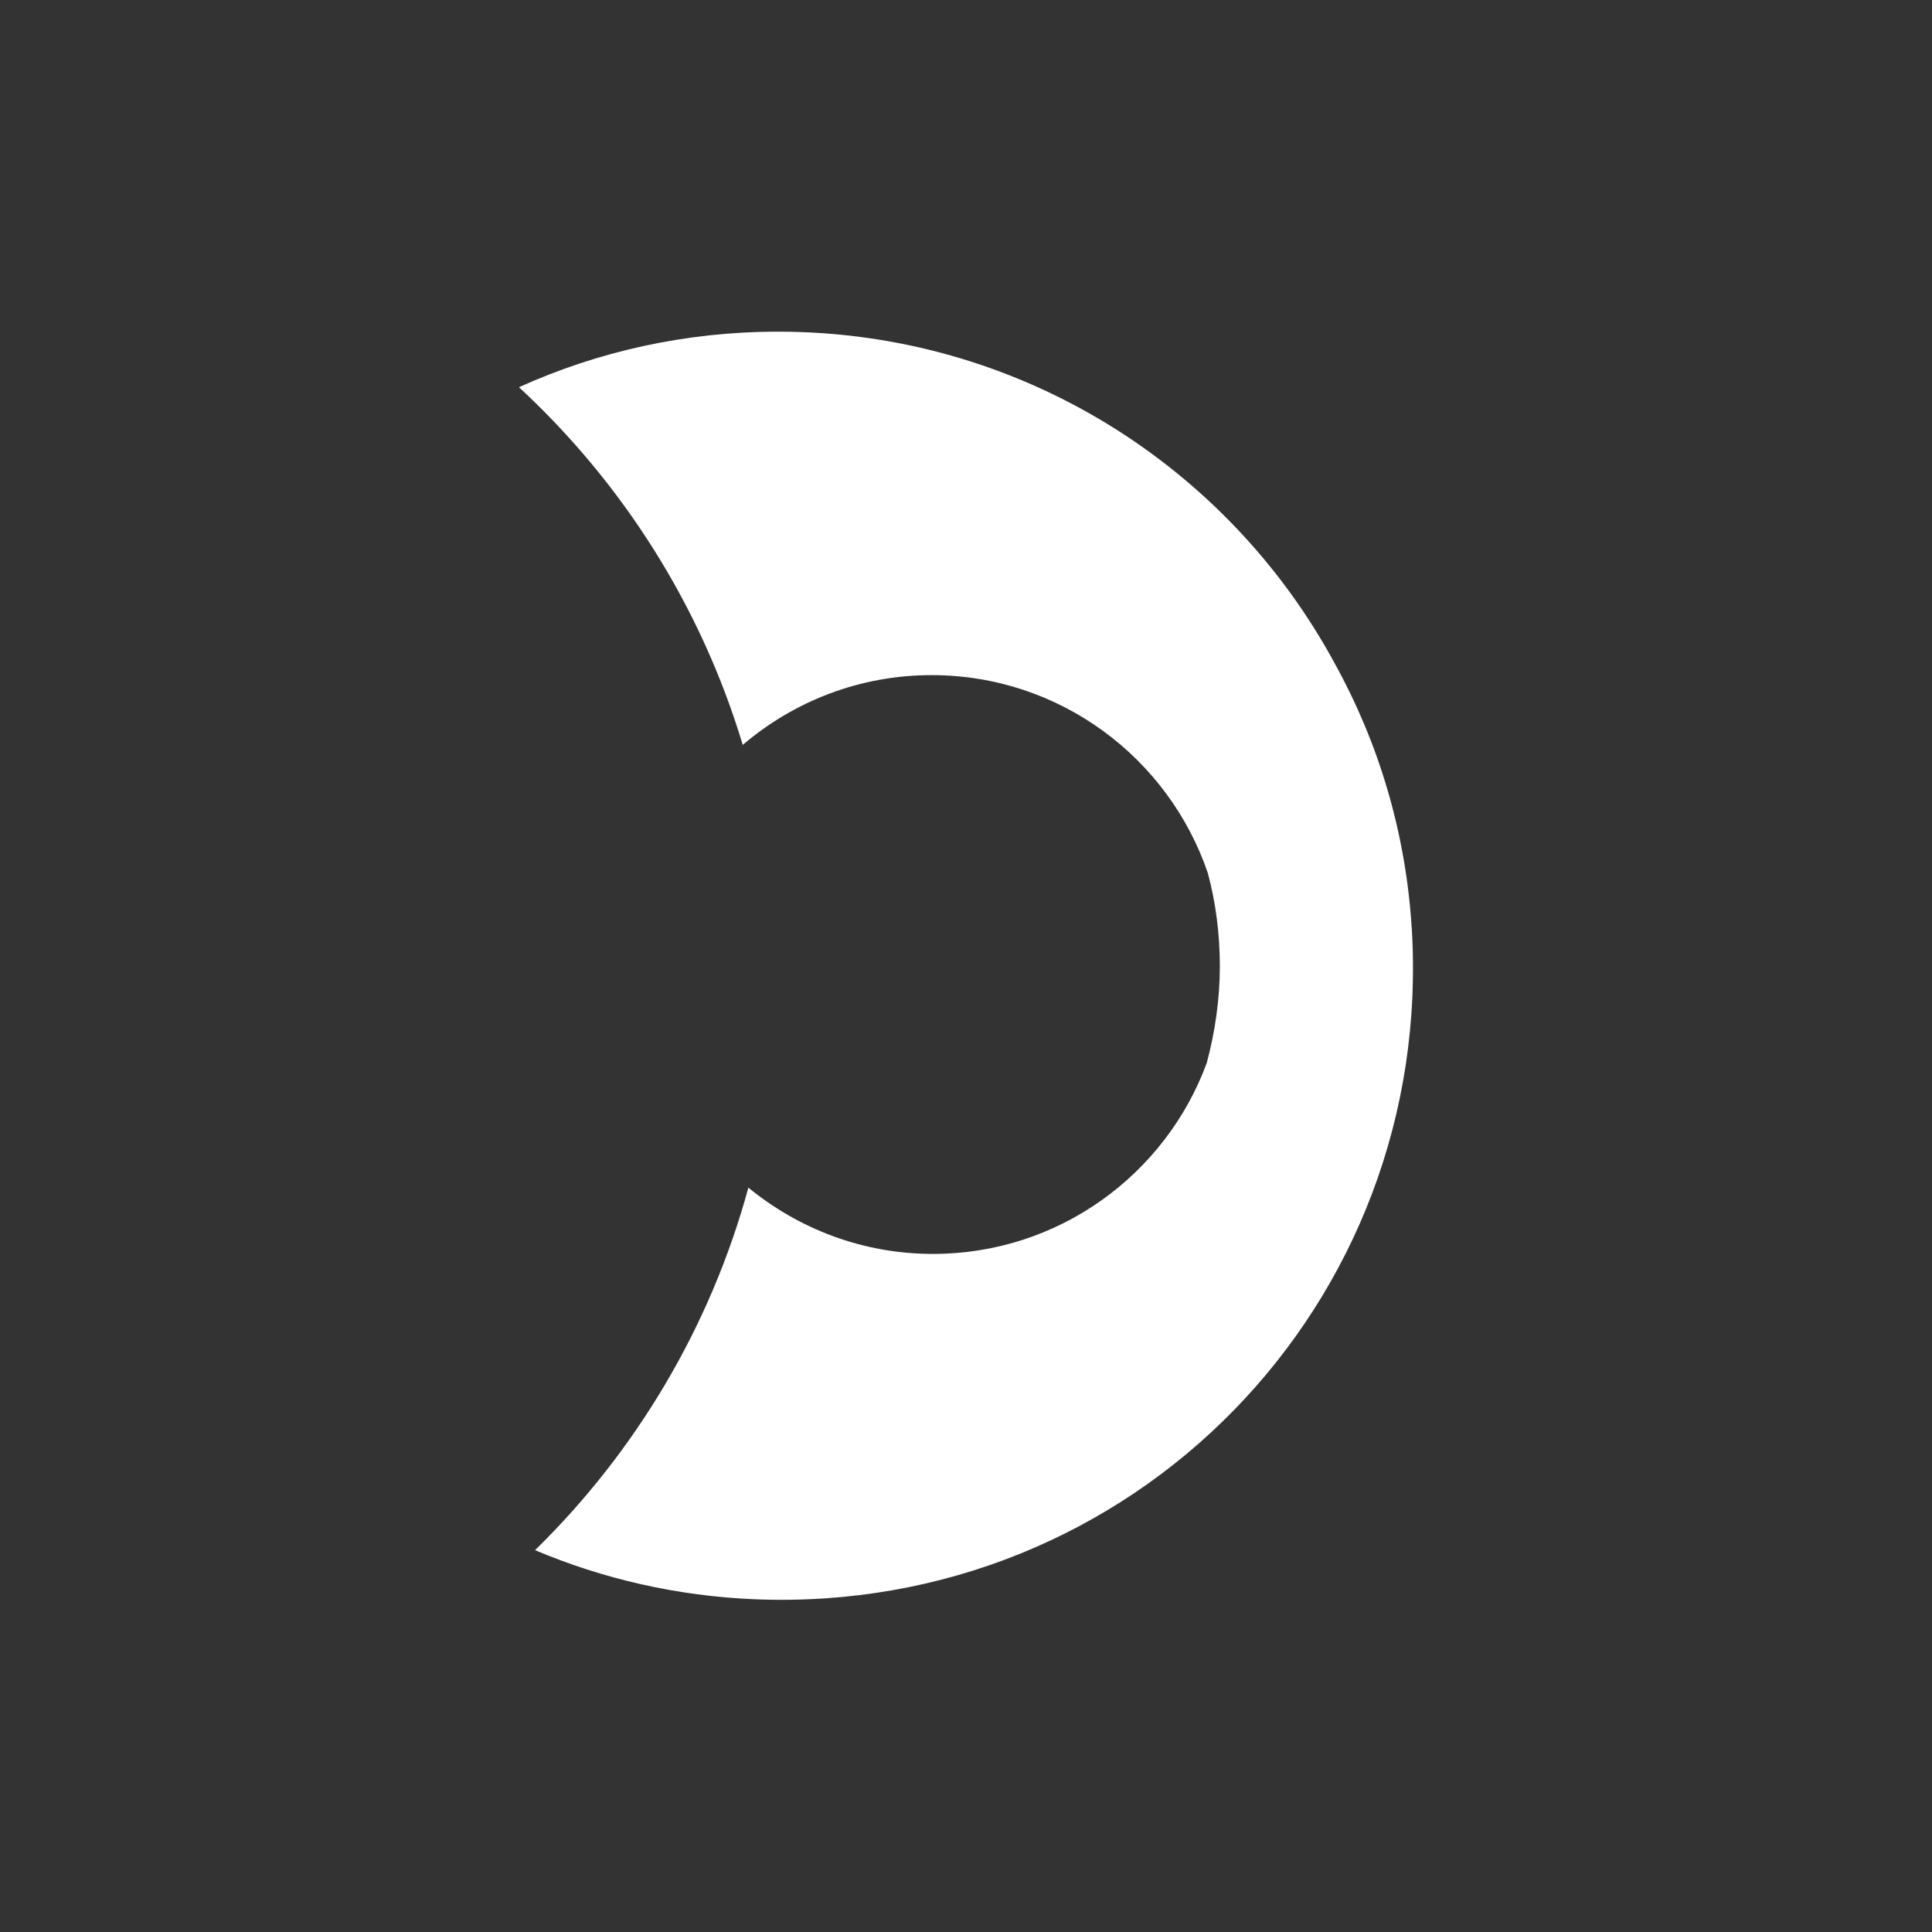 <?xml version="1.0" encoding="UTF-8"?>
<svg id="RaceShapes" xmlns="http://www.w3.org/2000/svg" viewBox="0 0 72 72">
  <rect x="0" y="0" width="72" height="72" fill="#333333" stroke="none"/>
  <defs>
    <style>
      .cls-1 {
        fill: #fff;
      }
    </style>
  </defs>
  <path class="cls-1" d="M52.61,34.58c-.22-3.55-1.23-6.89-2.86-9.84-3.98-7.37-11.78-12.38-20.75-12.38-3.45,0-6.72,.74-9.66,2.07,3.86,3.57,6.78,8.15,8.34,13.33,1.9-1.62,4.35-2.6,7.04-2.6,4.78,0,8.83,3.09,10.29,7.37,0,0,0,0,0,0,.3,1.11,.45,2.28,.45,3.49s-.18,2.45-.49,3.6c0,0,0,0,0,0-1.53,4.15-5.52,7.11-10.2,7.11-2.61,0-5-.93-6.88-2.47-1.42,5.21-4.21,9.85-7.95,13.51,2.53,1.07,5.29,1.71,8.19,1.83,14.07,.57,25.36-10.99,24.48-25.05Z"/>
</svg>